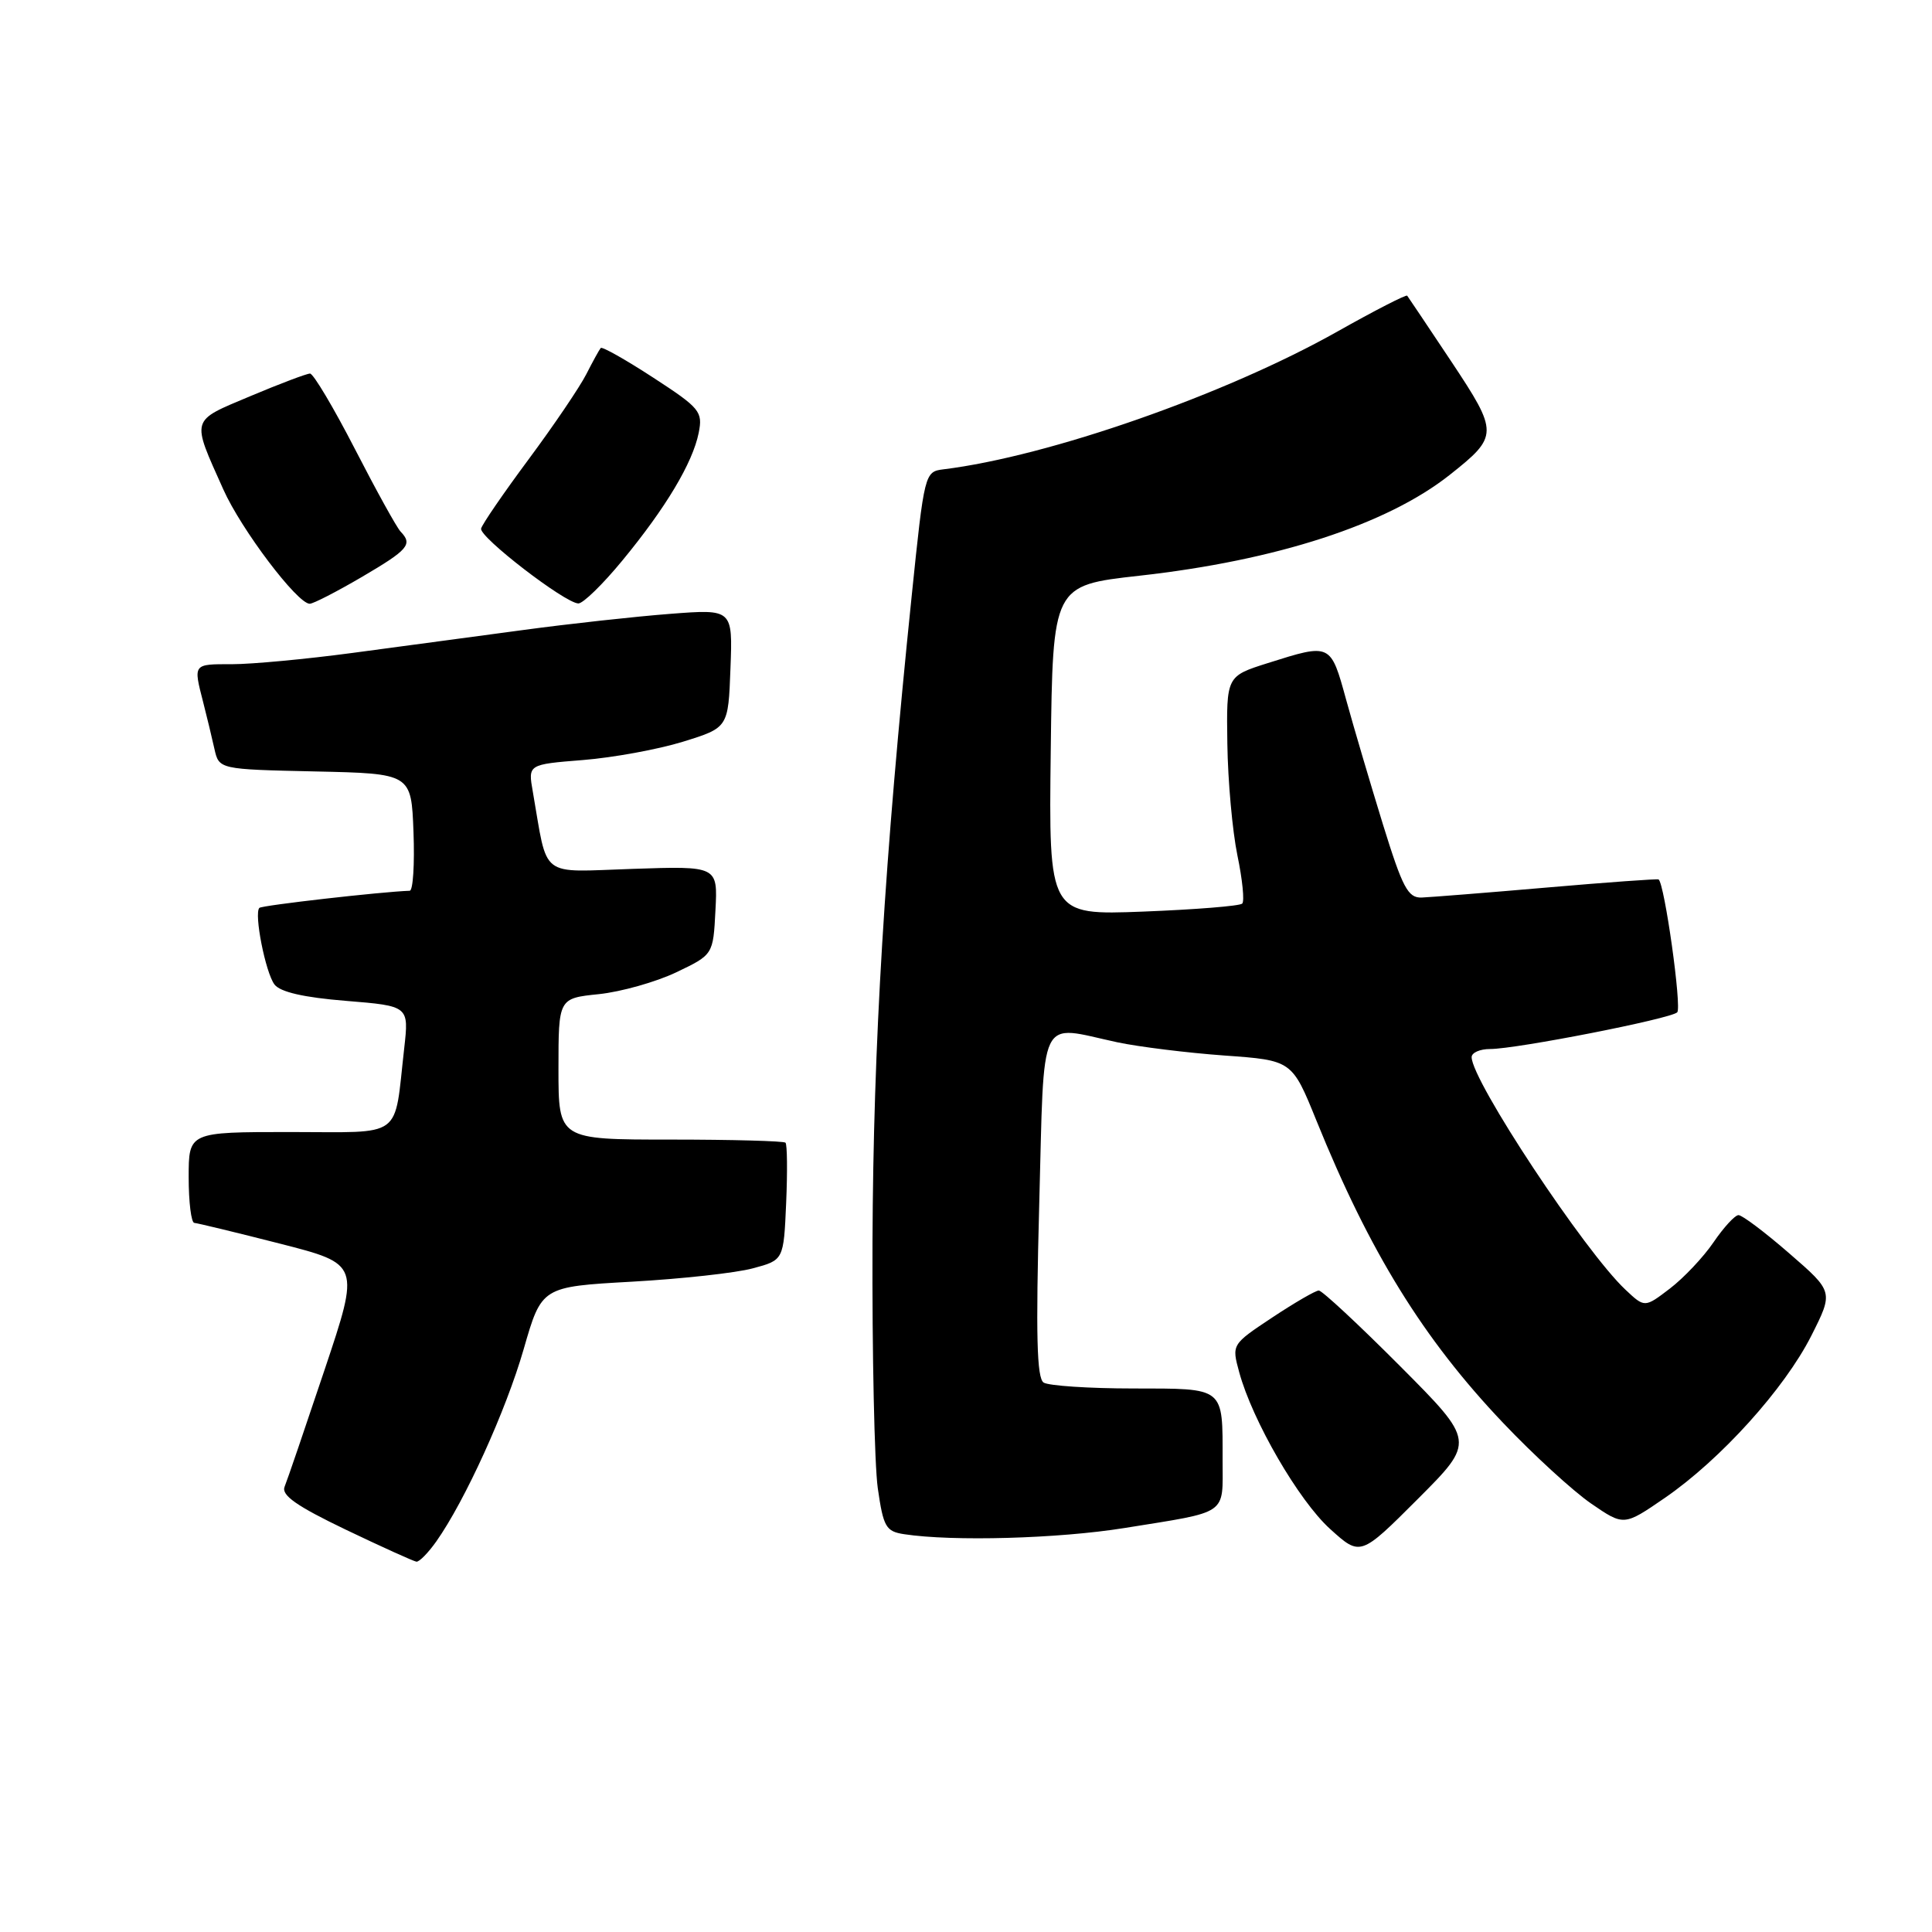 <?xml version="1.0" encoding="UTF-8" standalone="no"?>
<!DOCTYPE svg PUBLIC "-//W3C//DTD SVG 1.1//EN" "http://www.w3.org/Graphics/SVG/1.1/DTD/svg11.dtd" >
<svg xmlns="http://www.w3.org/2000/svg" xmlns:xlink="http://www.w3.org/1999/xlink" version="1.1" viewBox="0 0 256 256">
 <g >
 <path fill="currentColor"
d=" M 57.81 204.25 C 61.61 198.87 67.04 186.93 69.39 178.77 C 71.77 170.50 71.77 170.50 83.73 169.83 C 90.30 169.46 97.52 168.67 99.76 168.06 C 103.84 166.97 103.84 166.97 104.17 159.39 C 104.35 155.23 104.31 151.64 104.08 151.41 C 103.85 151.19 96.99 151.00 88.83 151.00 C 74.00 151.00 74.00 151.00 74.00 141.64 C 74.00 132.28 74.00 132.28 79.35 131.73 C 82.30 131.42 86.91 130.12 89.60 128.84 C 94.50 126.50 94.50 126.50 94.80 120.63 C 95.11 114.75 95.11 114.75 83.85 115.13 C 71.30 115.54 72.64 116.58 70.60 104.90 C 69.96 101.29 69.96 101.29 77.23 100.71 C 81.23 100.39 87.20 99.30 90.50 98.28 C 96.50 96.42 96.50 96.42 96.79 88.56 C 97.09 80.70 97.09 80.70 88.79 81.34 C 84.23 81.69 75.44 82.65 69.25 83.49 C 63.06 84.32 52.94 85.68 46.75 86.51 C 40.56 87.34 33.36 88.01 30.75 88.01 C 25.56 88.00 25.61 87.94 26.91 93.00 C 27.40 94.92 28.08 97.72 28.41 99.22 C 29.02 101.94 29.02 101.94 41.76 102.22 C 54.50 102.50 54.50 102.50 54.79 110.25 C 54.95 114.51 54.73 118.01 54.29 118.03 C 50.52 118.16 34.71 119.96 34.37 120.30 C 33.63 121.03 35.18 128.87 36.37 130.45 C 37.13 131.45 40.26 132.17 45.85 132.62 C 54.19 133.30 54.19 133.30 53.56 138.90 C 52.17 151.10 53.66 150.00 38.42 150.00 C 25.00 150.00 25.00 150.00 25.00 156.00 C 25.00 159.30 25.34 162.02 25.75 162.04 C 26.16 162.07 31.27 163.30 37.10 164.79 C 47.70 167.50 47.70 167.50 43.01 181.50 C 40.43 189.20 38.05 196.18 37.71 197.00 C 37.25 198.12 39.30 199.56 45.80 202.68 C 50.58 204.97 54.81 206.88 55.18 206.93 C 55.56 206.97 56.74 205.76 57.81 204.25 Z  M 185.51 181.01 C 180.02 175.50 175.18 171.00 174.75 171.00 C 174.32 171.00 171.55 172.61 168.59 174.57 C 163.20 178.15 163.20 178.15 164.20 181.82 C 165.94 188.23 172.09 198.85 176.25 202.60 C 180.26 206.23 180.26 206.23 187.87 198.62 C 195.47 191.01 195.47 191.01 185.51 181.01 Z  M 149.00 202.47 C 162.91 200.23 162.00 200.86 162.00 193.51 C 162.00 183.69 162.39 184.00 150.14 183.98 C 144.29 183.98 138.96 183.62 138.29 183.20 C 137.38 182.62 137.24 176.92 137.70 159.72 C 138.40 133.81 137.43 135.83 148.06 138.11 C 150.90 138.71 157.26 139.50 162.21 139.86 C 171.20 140.50 171.20 140.50 174.44 148.50 C 181.49 165.91 188.58 177.40 199.17 188.54 C 203.18 192.77 208.43 197.57 210.82 199.22 C 215.17 202.21 215.17 202.21 220.60 198.48 C 228.01 193.38 236.46 184.01 240.01 176.99 C 242.95 171.16 242.95 171.16 237.09 166.08 C 233.87 163.28 230.84 161.00 230.36 161.01 C 229.89 161.01 228.40 162.63 227.05 164.61 C 225.71 166.58 223.10 169.34 221.27 170.74 C 217.93 173.29 217.93 173.29 215.38 170.89 C 209.98 165.83 195.00 143.18 195.00 140.08 C 195.00 139.48 196.10 139.00 197.45 139.00 C 200.94 139.00 221.35 135.00 222.24 134.14 C 222.87 133.53 220.56 117.06 219.77 116.53 C 219.62 116.43 212.97 116.91 205.00 117.60 C 197.03 118.29 189.55 118.88 188.38 118.93 C 186.56 118.99 185.85 117.64 183.25 109.25 C 181.60 103.89 179.40 96.46 178.38 92.75 C 176.31 85.20 176.35 85.22 168.00 87.86 C 162.50 89.60 162.50 89.60 162.63 98.55 C 162.70 103.47 163.30 110.12 163.96 113.33 C 164.63 116.54 164.92 119.42 164.60 119.73 C 164.29 120.05 158.39 120.52 151.49 120.79 C 138.96 121.27 138.96 121.27 139.23 99.42 C 139.50 77.57 139.50 77.57 150.94 76.29 C 169.13 74.27 183.79 69.50 192.10 62.92 C 198.58 57.79 198.58 57.36 192.31 47.91 C 189.23 43.29 186.60 39.36 186.46 39.18 C 186.32 39.01 182.16 41.14 177.23 43.92 C 162.40 52.28 138.99 60.47 125.00 62.19 C 122.53 62.50 122.48 62.67 120.80 79.00 C 117.19 114.08 115.72 138.32 115.61 164.50 C 115.55 179.35 115.87 194.06 116.31 197.19 C 117.05 202.34 117.38 202.92 119.81 203.29 C 126.23 204.27 140.23 203.88 149.00 202.47 Z  M 47.95 76.45 C 54.10 72.84 54.71 72.14 53.09 70.45 C 52.58 69.93 49.86 65.00 47.03 59.50 C 44.20 54.00 41.52 49.50 41.08 49.50 C 40.64 49.50 37.07 50.85 33.15 52.50 C 25.17 55.86 25.33 55.33 29.59 64.85 C 31.96 70.16 39.40 80.00 41.04 80.00 C 41.51 80.00 44.62 78.40 47.95 76.45 Z  M 82.46 74.28 C 88.24 67.27 91.78 61.33 92.58 57.36 C 93.14 54.54 92.77 54.08 86.56 50.04 C 82.92 47.67 79.79 45.90 79.60 46.11 C 79.41 46.33 78.55 47.89 77.69 49.58 C 76.83 51.27 73.40 56.34 70.06 60.84 C 66.72 65.34 63.88 69.48 63.75 70.04 C 63.48 71.15 74.82 79.89 76.63 79.96 C 77.25 79.98 79.87 77.43 82.46 74.28 Z "/>
</g>
</svg>